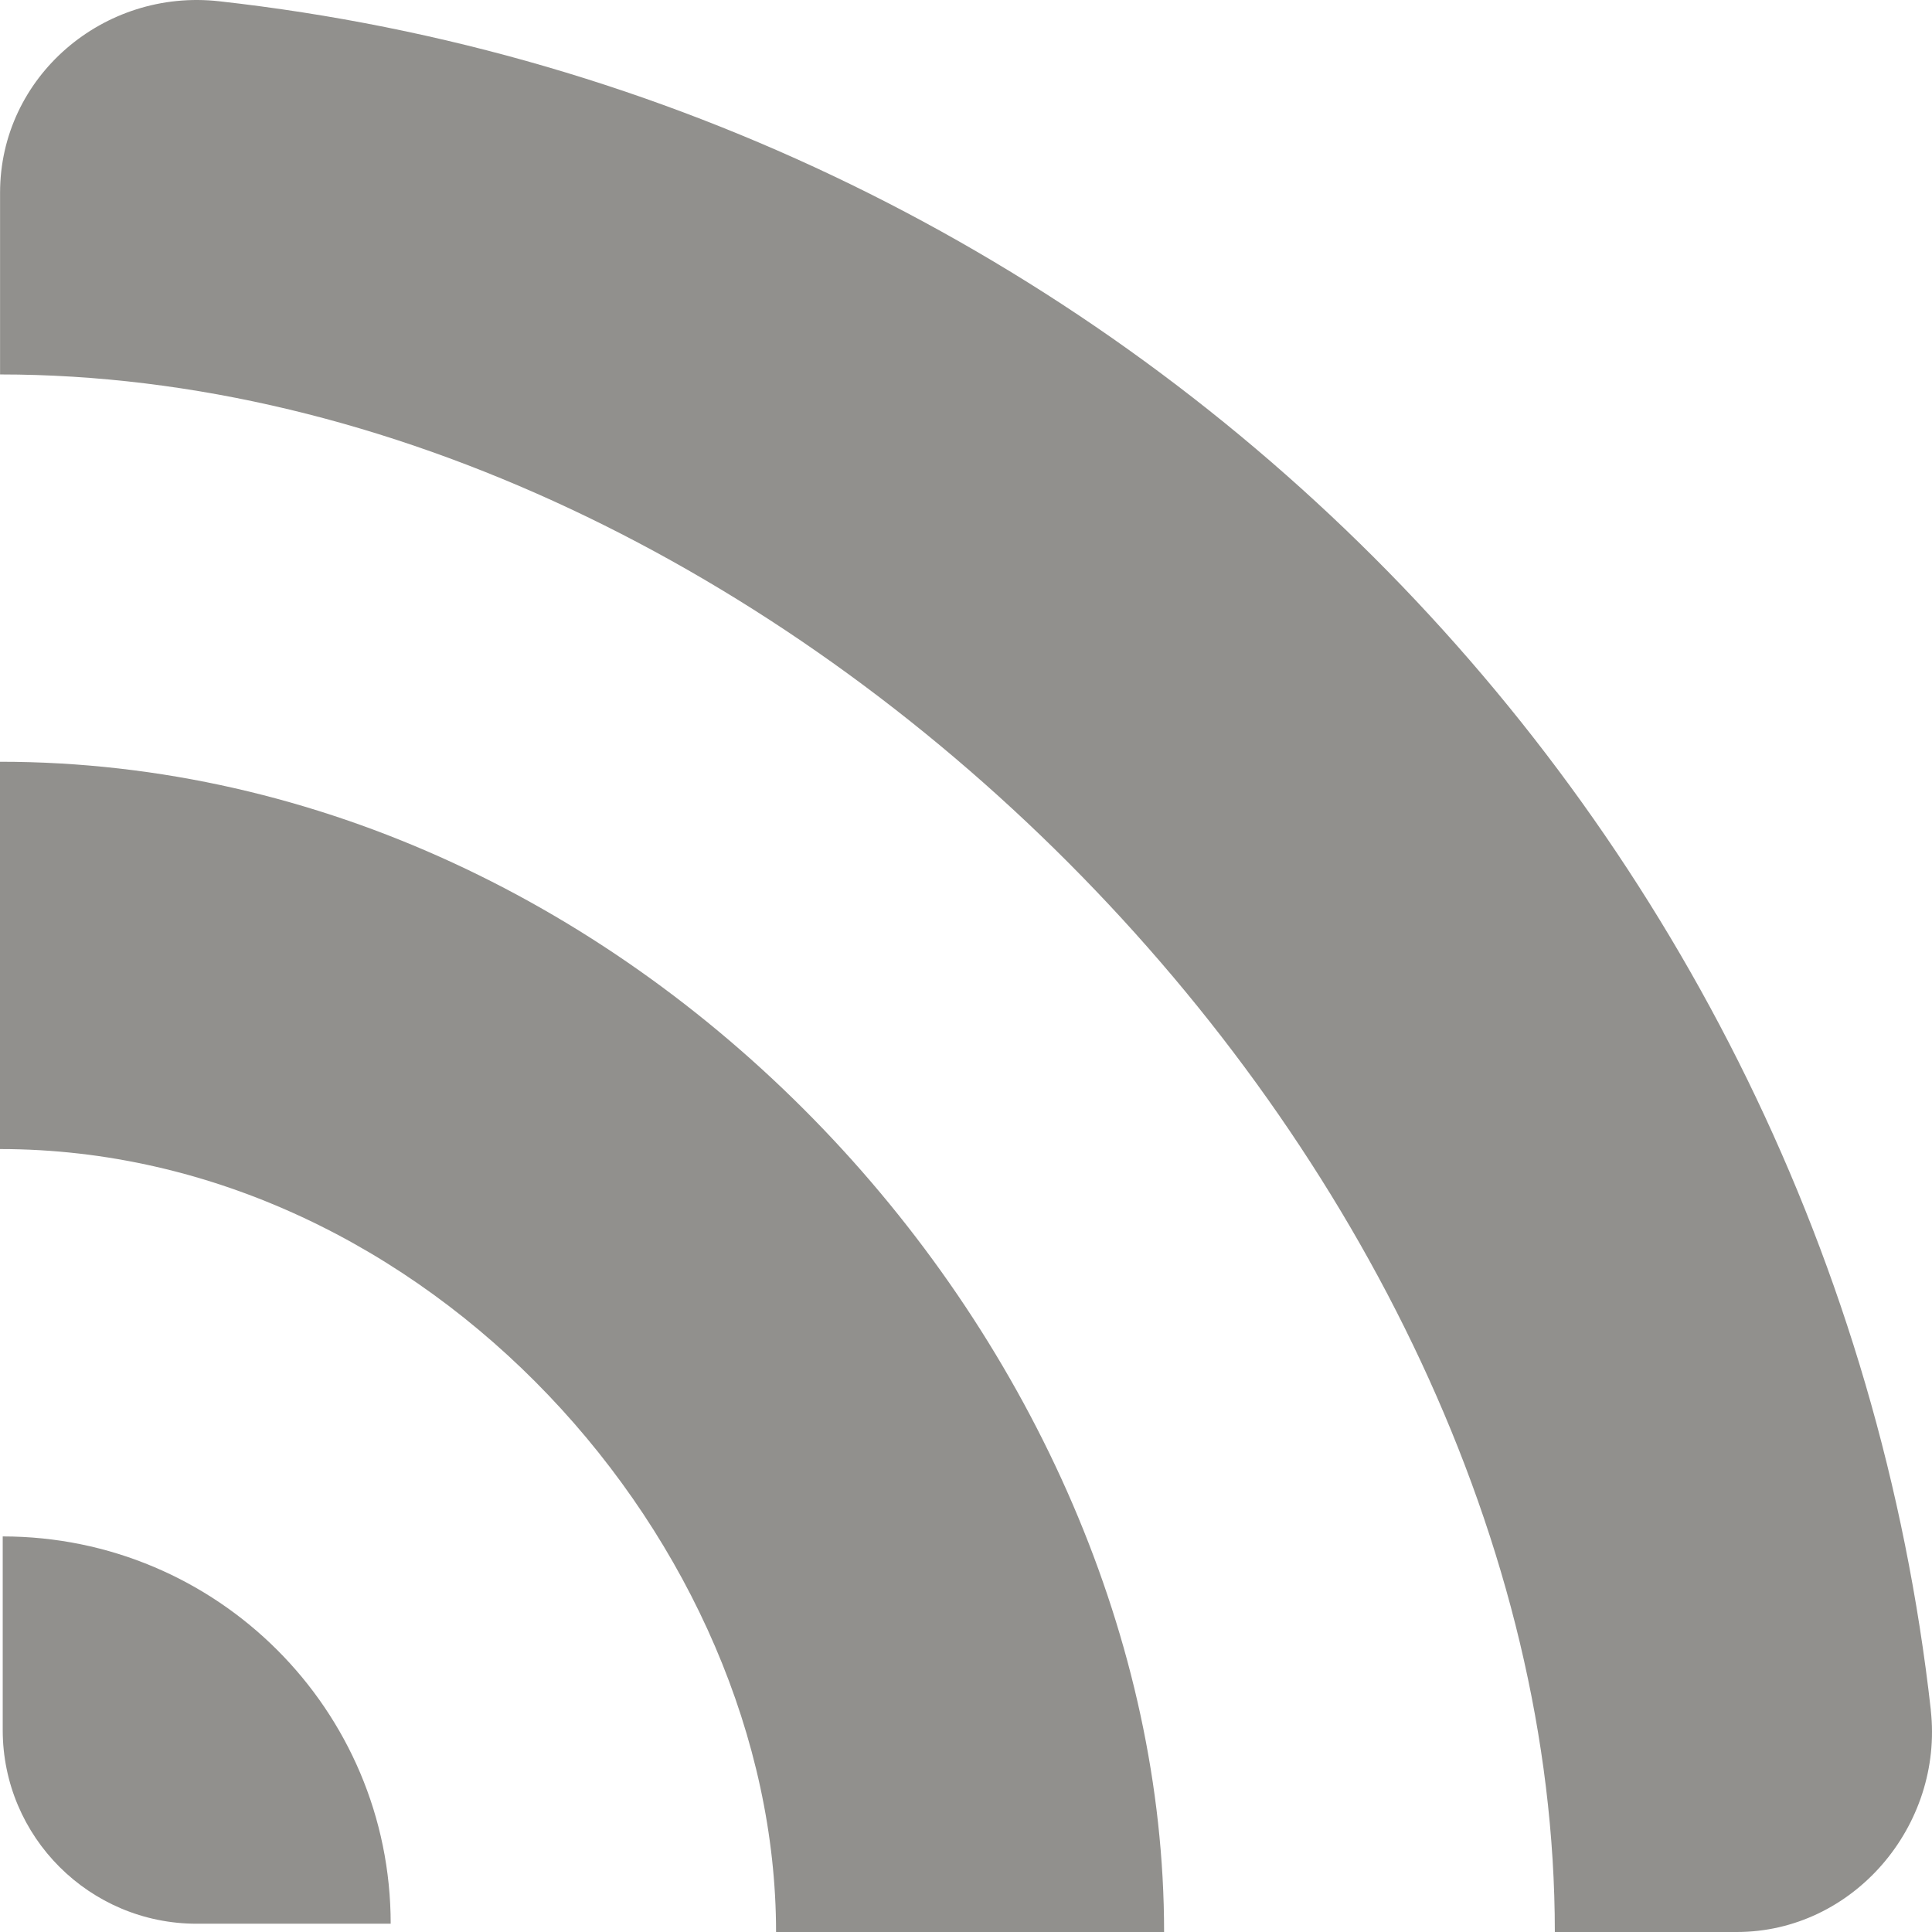 <!-- Generated by IcoMoon.io -->
<svg version="1.1" xmlns="http://www.w3.org/2000/svg" width="32" height="32" viewBox="0 0 32 32">
<title>as-rss-</title>
<path fill="#91908d" d="M0.045 25.447v3.208c0 1.771 1.44 3.208 3.213 3.208h3.213c0-3.544-2.876-6.415-6.427-6.415zM0 12.617v6.415c7.089 0 12.854 6.553 12.854 12.968h6.427c0-9.623-8.631-19.383-19.28-19.383zM31.98 28.327c0.212 1.915-1.285 3.673-3.213 3.673h-3.014c0-12.83-12.899-25.798-25.752-25.798v-3.009c0-1.925 1.716-3.387 3.631-3.172 14.865 1.658 26.687 13.472 28.349 28.306z"></path>
</svg>
